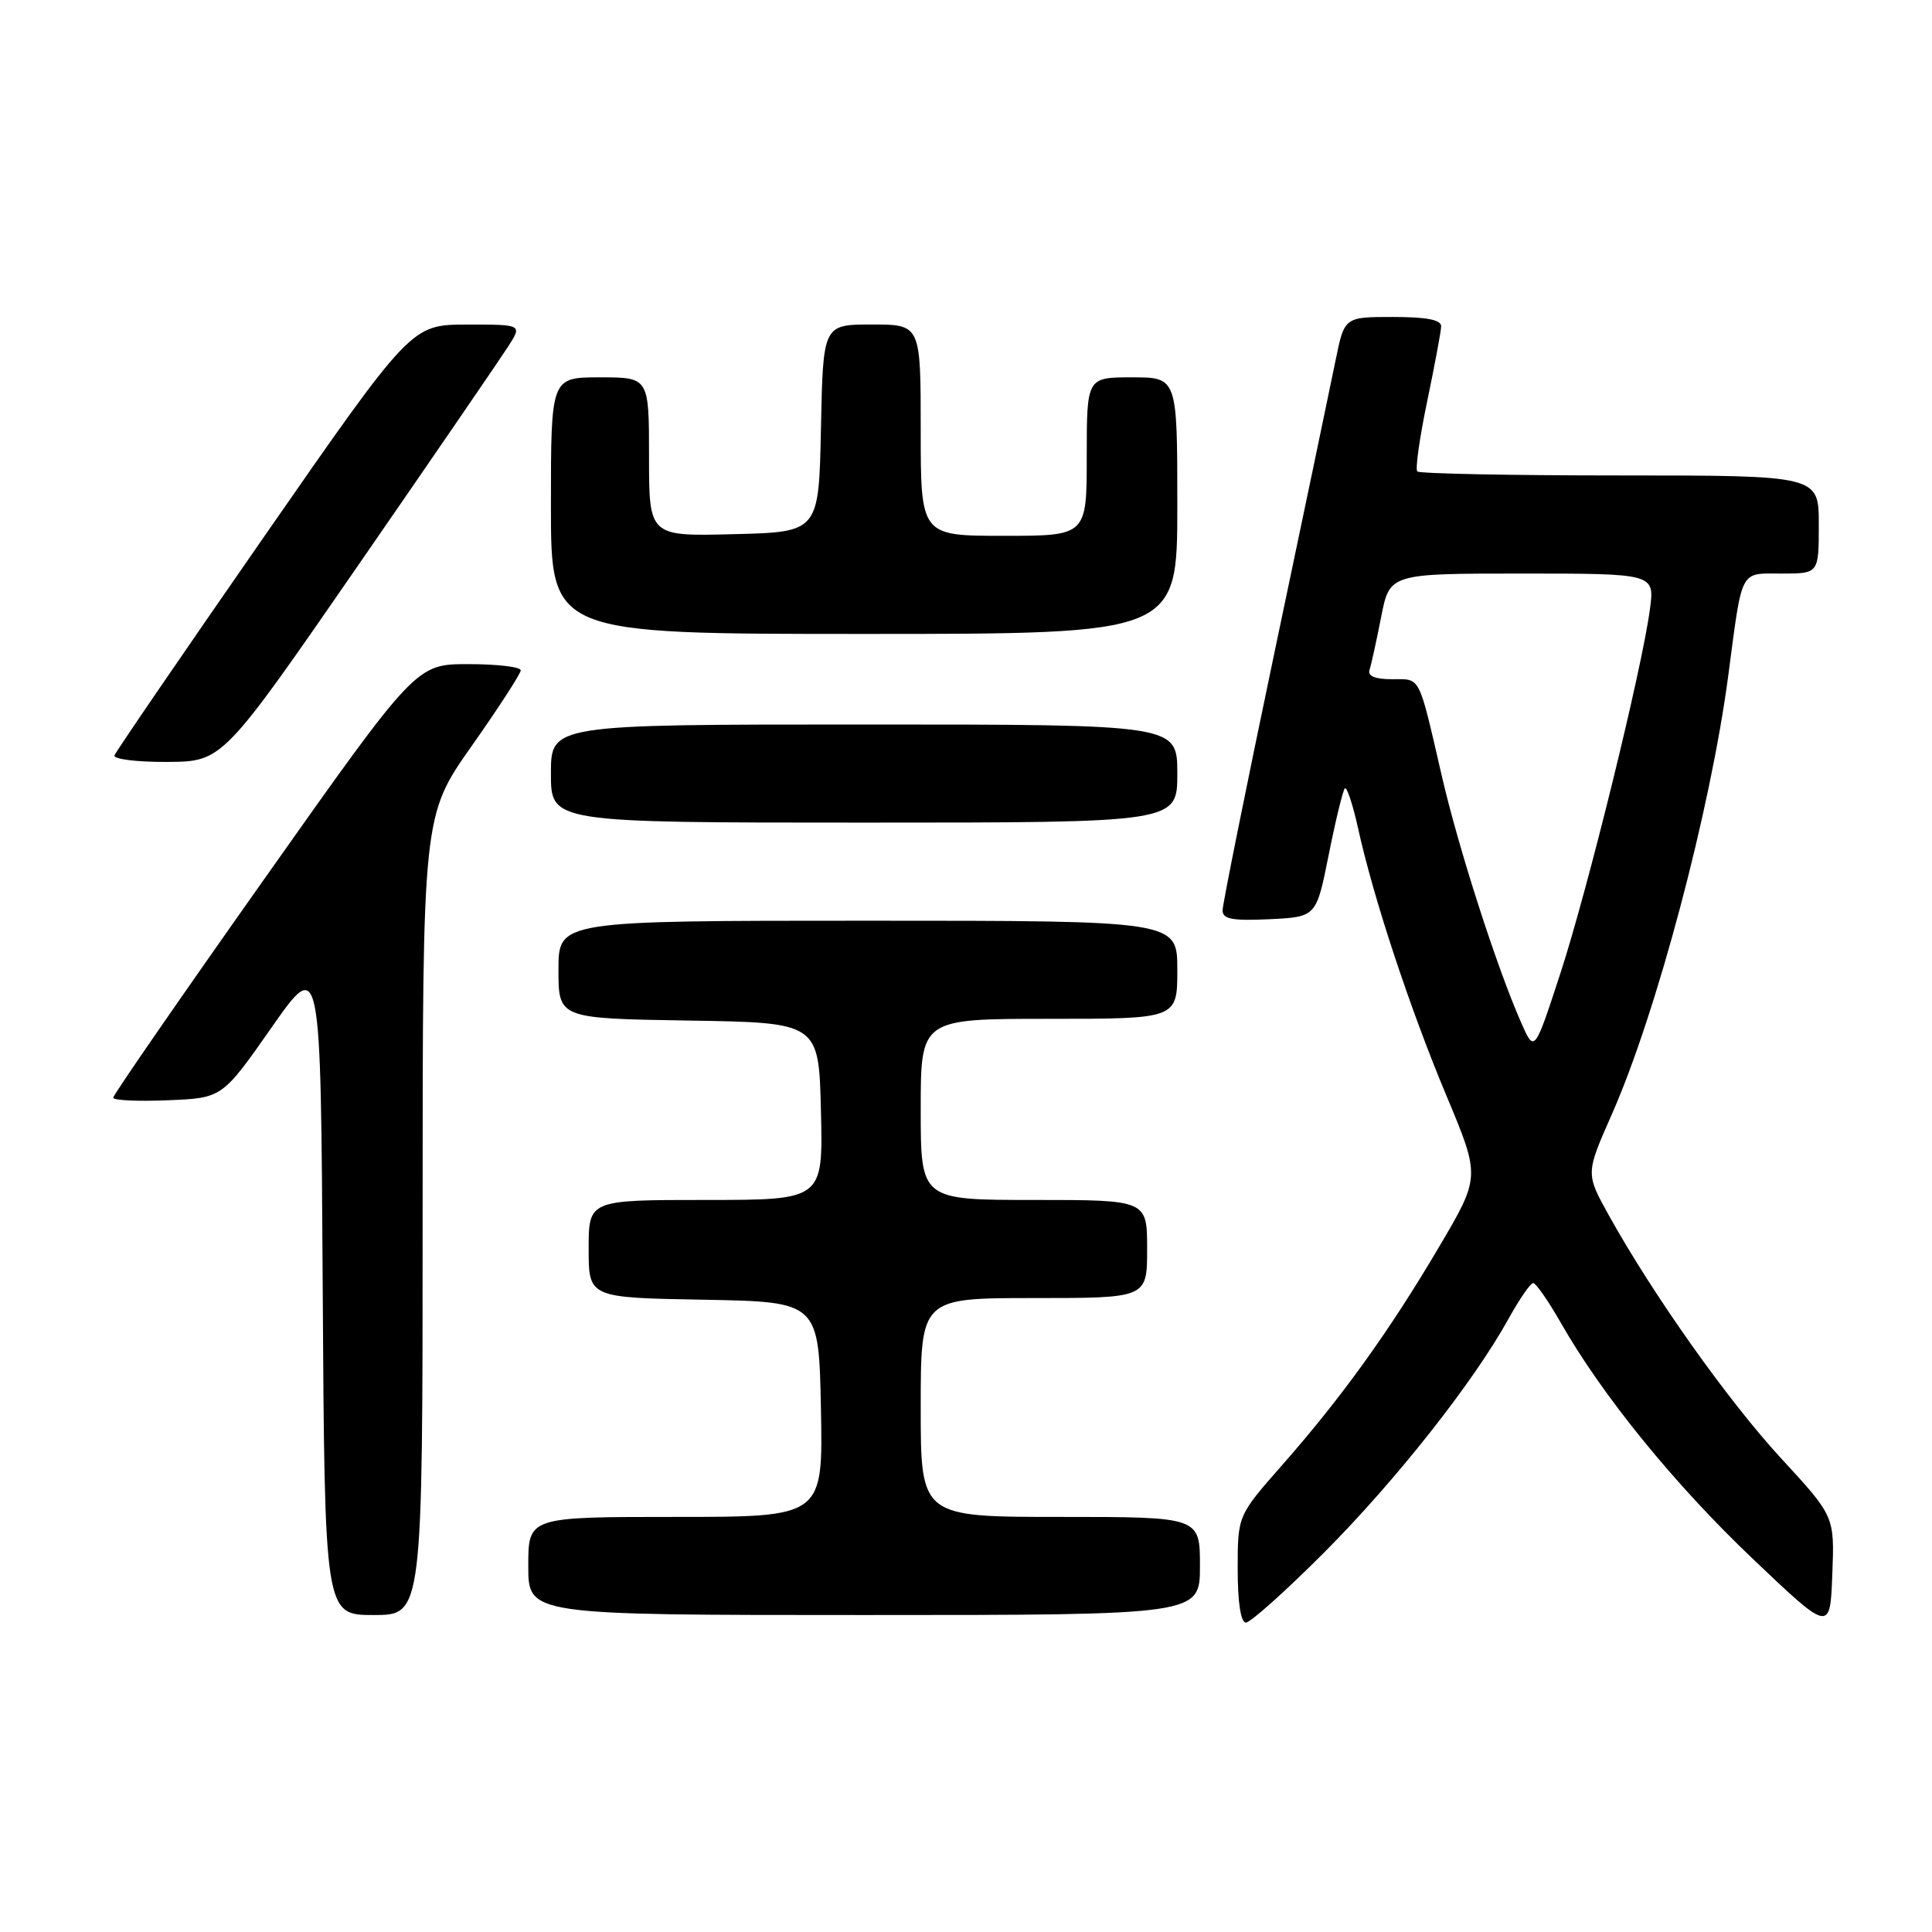 <?xml version="1.0" encoding="UTF-8" standalone="no"?>
<!DOCTYPE svg PUBLIC "-//W3C//DTD SVG 1.1//EN" "http://www.w3.org/Graphics/SVG/1.1/DTD/svg11.dtd" >
<svg xmlns="http://www.w3.org/2000/svg" xmlns:xlink="http://www.w3.org/1999/xlink" version="1.1" viewBox="0 0 256 256">
 <g >
 <path fill="currentColor"
d=" M 235.98 193.21 C 228.95 185.57 219.04 171.59 213.16 161.00 C 210.11 155.50 210.11 155.50 213.56 147.69 C 219.50 134.26 226.66 107.29 229.01 89.47 C 230.90 75.18 230.47 76.00 236.08 76.00 C 241.00 76.00 241.00 76.00 241.00 69.50 C 241.00 63.00 241.00 63.00 214.67 63.00 C 200.18 63.00 188.10 62.76 187.80 62.47 C 187.51 62.18 188.10 58.02 189.10 53.22 C 190.10 48.42 190.94 43.94 190.96 43.25 C 190.99 42.38 189.07 42.00 184.57 42.00 C 178.14 42.00 178.14 42.00 176.97 47.75 C 176.33 50.91 172.70 68.27 168.90 86.33 C 165.11 104.39 162.00 119.82 162.00 120.63 C 162.00 121.79 163.28 122.03 168.21 121.80 C 174.42 121.50 174.42 121.50 176.07 113.22 C 176.98 108.67 177.94 104.73 178.20 104.46 C 178.46 104.20 179.25 106.58 179.95 109.74 C 181.97 118.96 186.83 133.66 191.67 145.21 C 196.16 155.93 196.16 155.93 190.69 165.21 C 184.13 176.34 177.78 185.17 169.87 194.16 C 164.00 200.83 164.00 200.83 164.00 207.91 C 164.00 212.36 164.41 215.00 165.09 215.00 C 165.69 215.00 170.34 210.84 175.42 205.75 C 184.89 196.26 195.24 183.16 199.88 174.76 C 201.32 172.16 202.79 170.02 203.15 170.01 C 203.51 170.01 205.15 172.36 206.80 175.25 C 212.30 184.90 221.85 196.66 232.22 206.52 C 242.50 216.30 242.50 216.30 242.79 208.61 C 243.09 200.92 243.09 200.92 235.98 193.21 Z  M 56.00 161.03 C 56.00 108.07 56.00 108.07 62.50 98.85 C 66.07 93.78 69.00 89.26 69.00 88.82 C 69.00 88.37 65.88 88.00 62.07 88.00 C 55.14 88.00 55.14 88.00 35.07 116.40 C 24.03 132.02 15.00 145.09 15.00 145.45 C 15.00 145.80 18.25 145.96 22.22 145.79 C 29.44 145.50 29.44 145.50 35.97 136.17 C 42.50 126.84 42.50 126.84 42.76 170.42 C 43.02 214.00 43.02 214.00 49.51 214.00 C 56.00 214.00 56.00 214.00 56.00 161.03 Z  M 159.00 207.50 C 159.00 201.00 159.00 201.00 140.50 201.00 C 122.00 201.00 122.00 201.00 122.00 186.50 C 122.00 172.00 122.00 172.00 137.00 172.00 C 152.00 172.00 152.00 172.00 152.00 165.50 C 152.00 159.00 152.00 159.00 137.00 159.00 C 122.00 159.00 122.00 159.00 122.00 147.00 C 122.00 135.00 122.00 135.00 139.00 135.00 C 156.00 135.00 156.00 135.00 156.00 128.50 C 156.00 122.00 156.00 122.00 115.00 122.00 C 74.00 122.00 74.00 122.00 74.00 128.48 C 74.00 134.95 74.00 134.95 91.25 135.23 C 108.50 135.50 108.50 135.50 108.78 147.25 C 109.06 159.00 109.06 159.00 93.53 159.00 C 78.00 159.00 78.00 159.00 78.00 165.47 C 78.00 171.95 78.00 171.95 93.25 172.22 C 108.50 172.50 108.50 172.50 108.78 186.75 C 109.05 201.00 109.05 201.00 89.53 201.00 C 70.00 201.00 70.00 201.00 70.00 207.50 C 70.00 214.00 70.00 214.00 114.50 214.00 C 159.00 214.00 159.00 214.00 159.00 207.50 Z  M 156.00 102.50 C 156.00 96.00 156.00 96.00 114.50 96.00 C 73.00 96.00 73.00 96.00 73.00 102.50 C 73.00 109.00 73.00 109.00 114.50 109.00 C 156.00 109.00 156.00 109.00 156.00 102.50 Z  M 47.50 74.85 C 57.40 60.52 66.33 47.48 67.35 45.89 C 69.20 43.00 69.20 43.00 61.85 43.01 C 54.50 43.02 54.50 43.02 35.00 71.10 C 24.27 86.55 15.35 99.59 15.17 100.09 C 14.98 100.59 18.13 100.98 22.17 100.96 C 29.50 100.91 29.50 100.91 47.50 74.85 Z  M 156.00 67.00 C 156.00 50.00 156.00 50.00 150.00 50.00 C 144.00 50.00 144.00 50.00 144.00 60.50 C 144.00 71.00 144.00 71.00 133.00 71.00 C 122.00 71.00 122.00 71.00 122.00 57.00 C 122.00 43.00 122.00 43.00 115.53 43.00 C 109.06 43.00 109.06 43.00 108.78 56.75 C 108.50 70.50 108.50 70.50 97.25 70.78 C 86.00 71.07 86.00 71.07 86.00 60.53 C 86.00 50.00 86.00 50.00 79.50 50.00 C 73.00 50.00 73.00 50.00 73.00 67.00 C 73.00 84.00 73.00 84.00 114.50 84.00 C 156.00 84.00 156.00 84.00 156.00 67.00 Z  M 201.56 135.50 C 198.34 128.20 193.28 112.47 191.07 102.92 C 187.91 89.24 188.30 90.00 184.46 90.00 C 182.19 90.00 181.20 89.59 181.47 88.75 C 181.70 88.06 182.39 84.91 183.01 81.75 C 184.14 76.00 184.14 76.00 201.70 76.00 C 219.26 76.00 219.26 76.00 218.62 80.75 C 217.55 88.75 210.38 117.89 206.75 129.00 C 203.32 139.50 203.32 139.50 201.56 135.50 Z "/>
</g>
</svg>